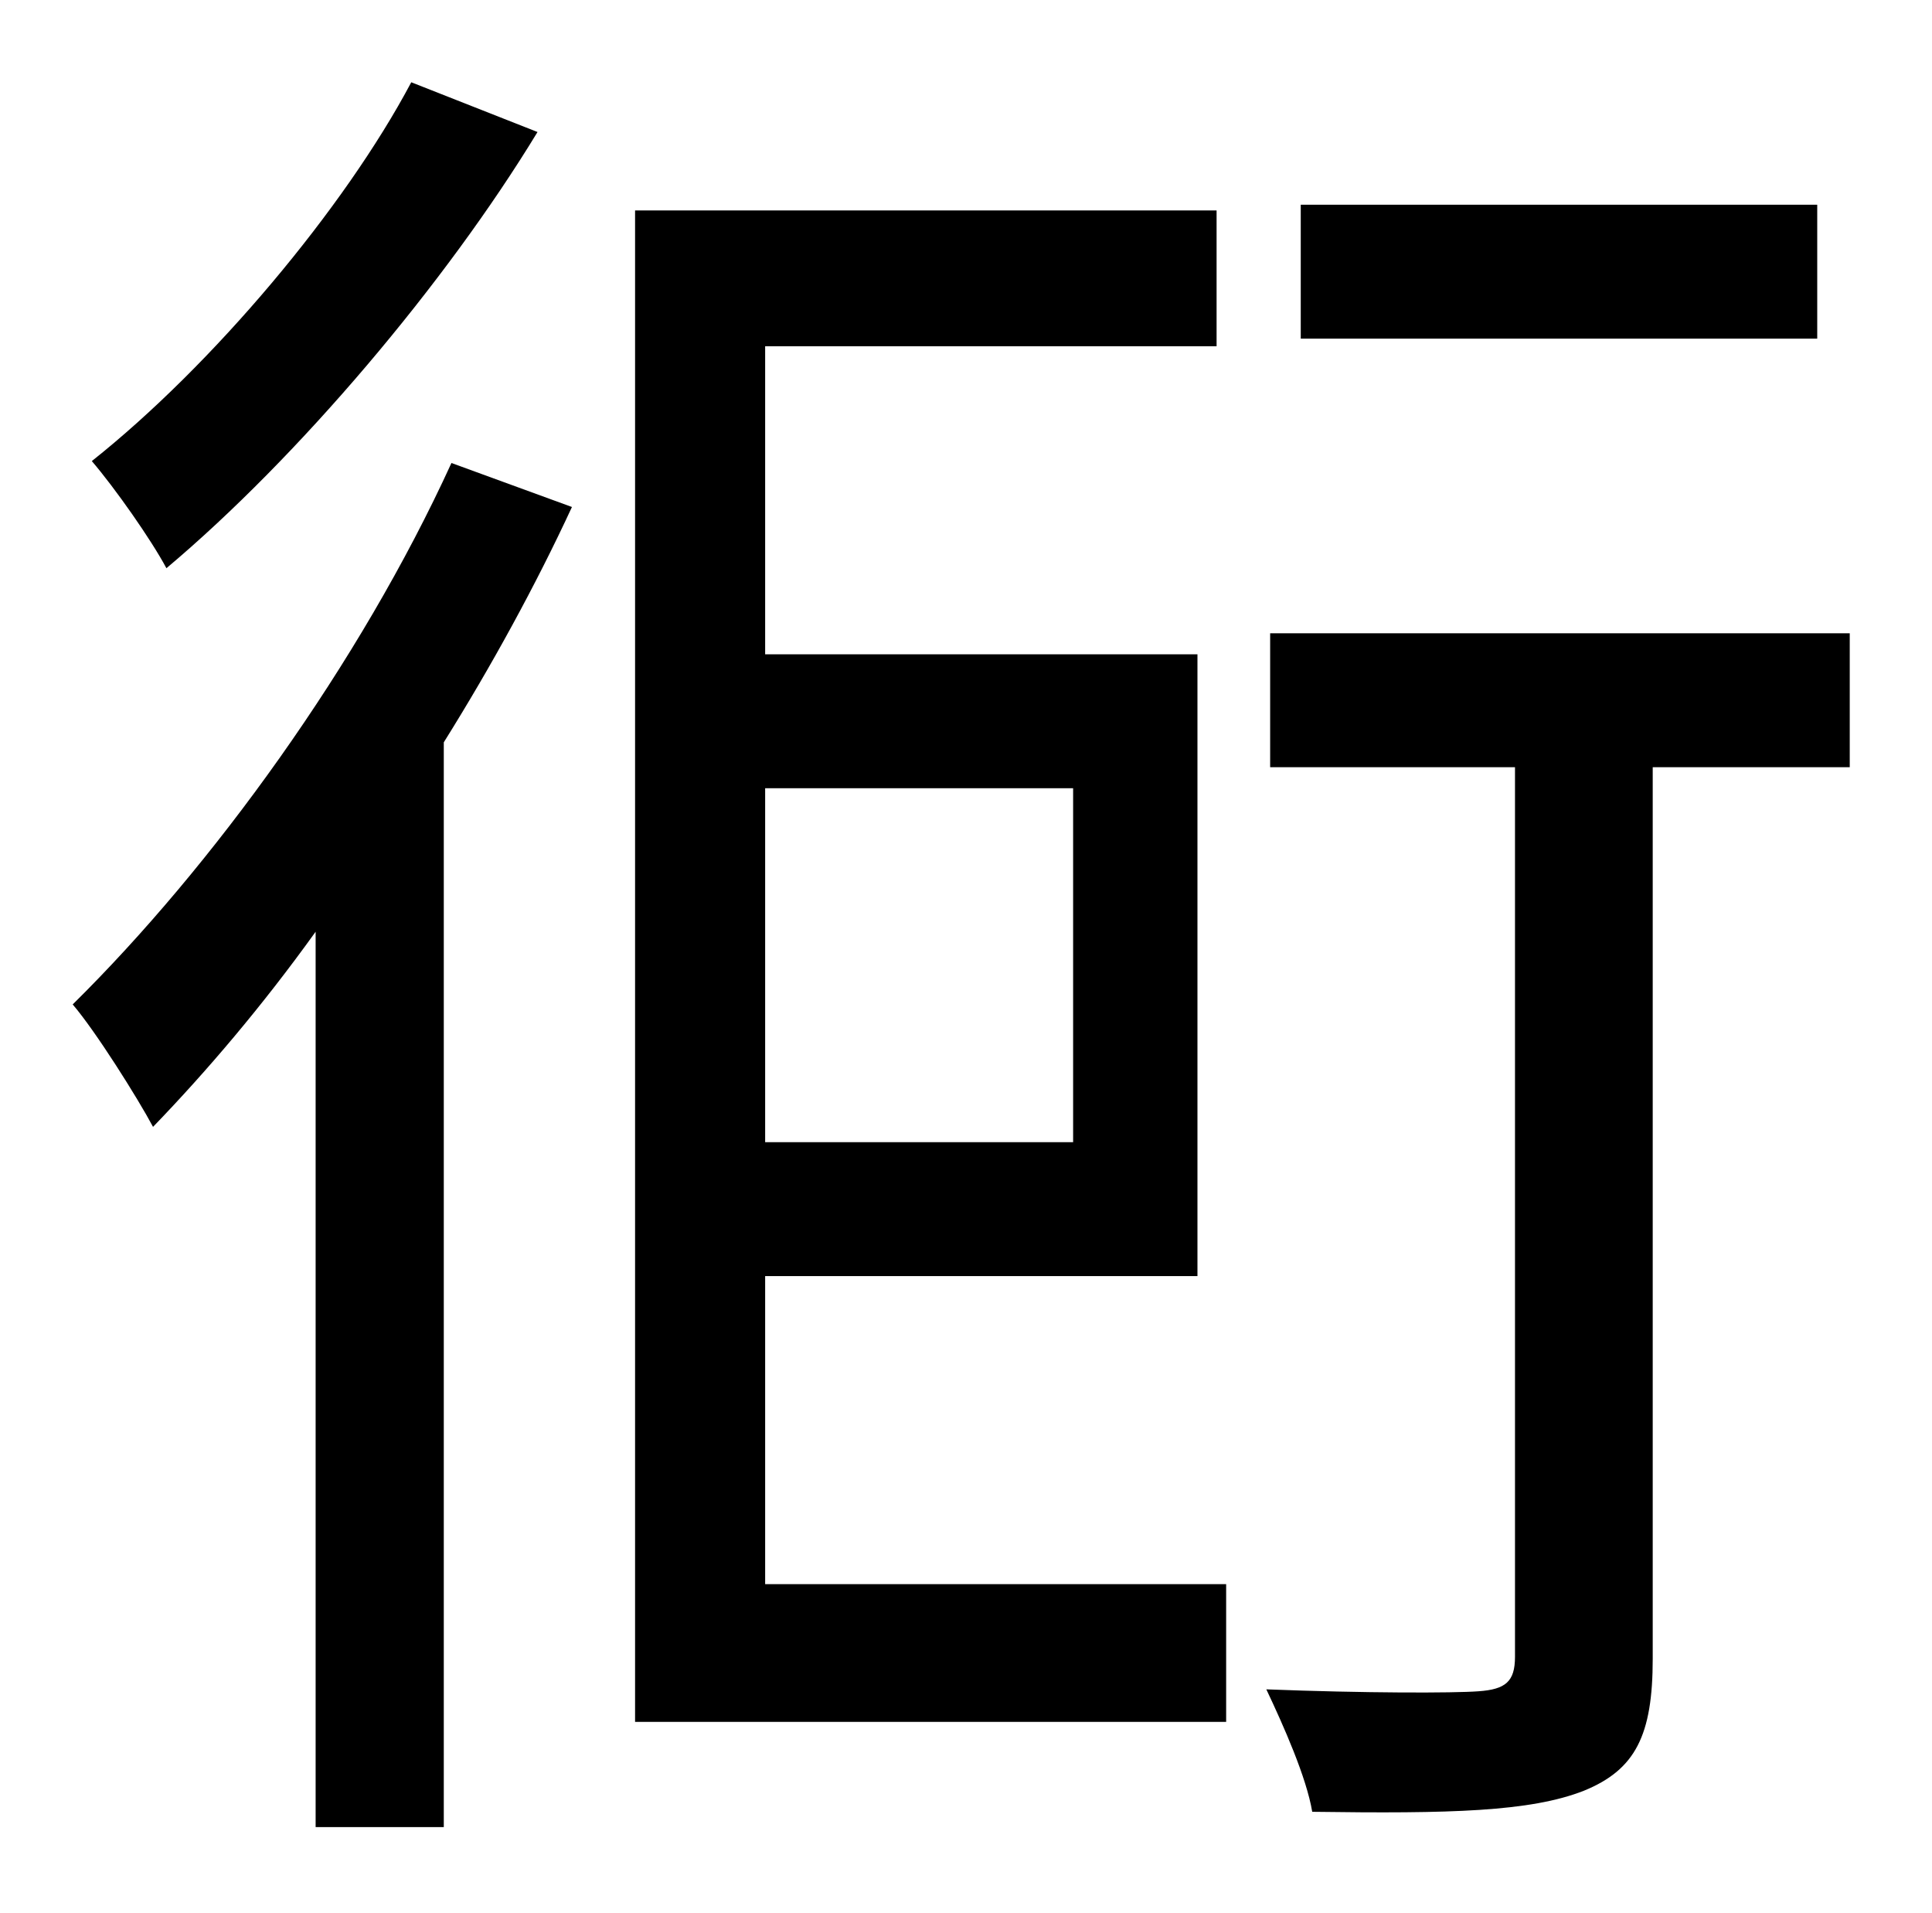 <?xml version="1.0" standalone="no"?>
<!DOCTYPE svg PUBLIC "-//W3C//DTD SVG 1.1//EN" "http://www.w3.org/Graphics/SVG/1.1/DTD/svg11.dtd" >
<svg xmlns="http://www.w3.org/2000/svg" xmlns:xlink="http://www.w3.org/1999/xlink" version="1.1" viewBox="-10 0 1010 1000">
   <path fill="currentColor"
d="M940 107v70h-270v-70h270zM205 43l66 26c-48 79 -125 170 -194 228c-8 -15 -27 -42 -39 -56c63 -50 132 -132 167 -198zM226 242l63 23c-19 41 -42 83 -67 123v567h-67v-468c-28 39 -57 73 -85 102c-8 -15 -30 -50 -42 -64c73 -72 150 -178 198 -283zM551 412h-161v185
h161v-185zM390 667v161h241v72h-309v-790h304v71h-236v161h226v325h-226zM957 331v70h-103v466c0 40 -9 58 -36 69c-28 11 -70 12 -142 11c-3 -18 -15 -45 -24 -64c51 2 98 2 111 1c14 -1 19 -5 19 -18v-465h-128v-70h303z" />
</svg>

